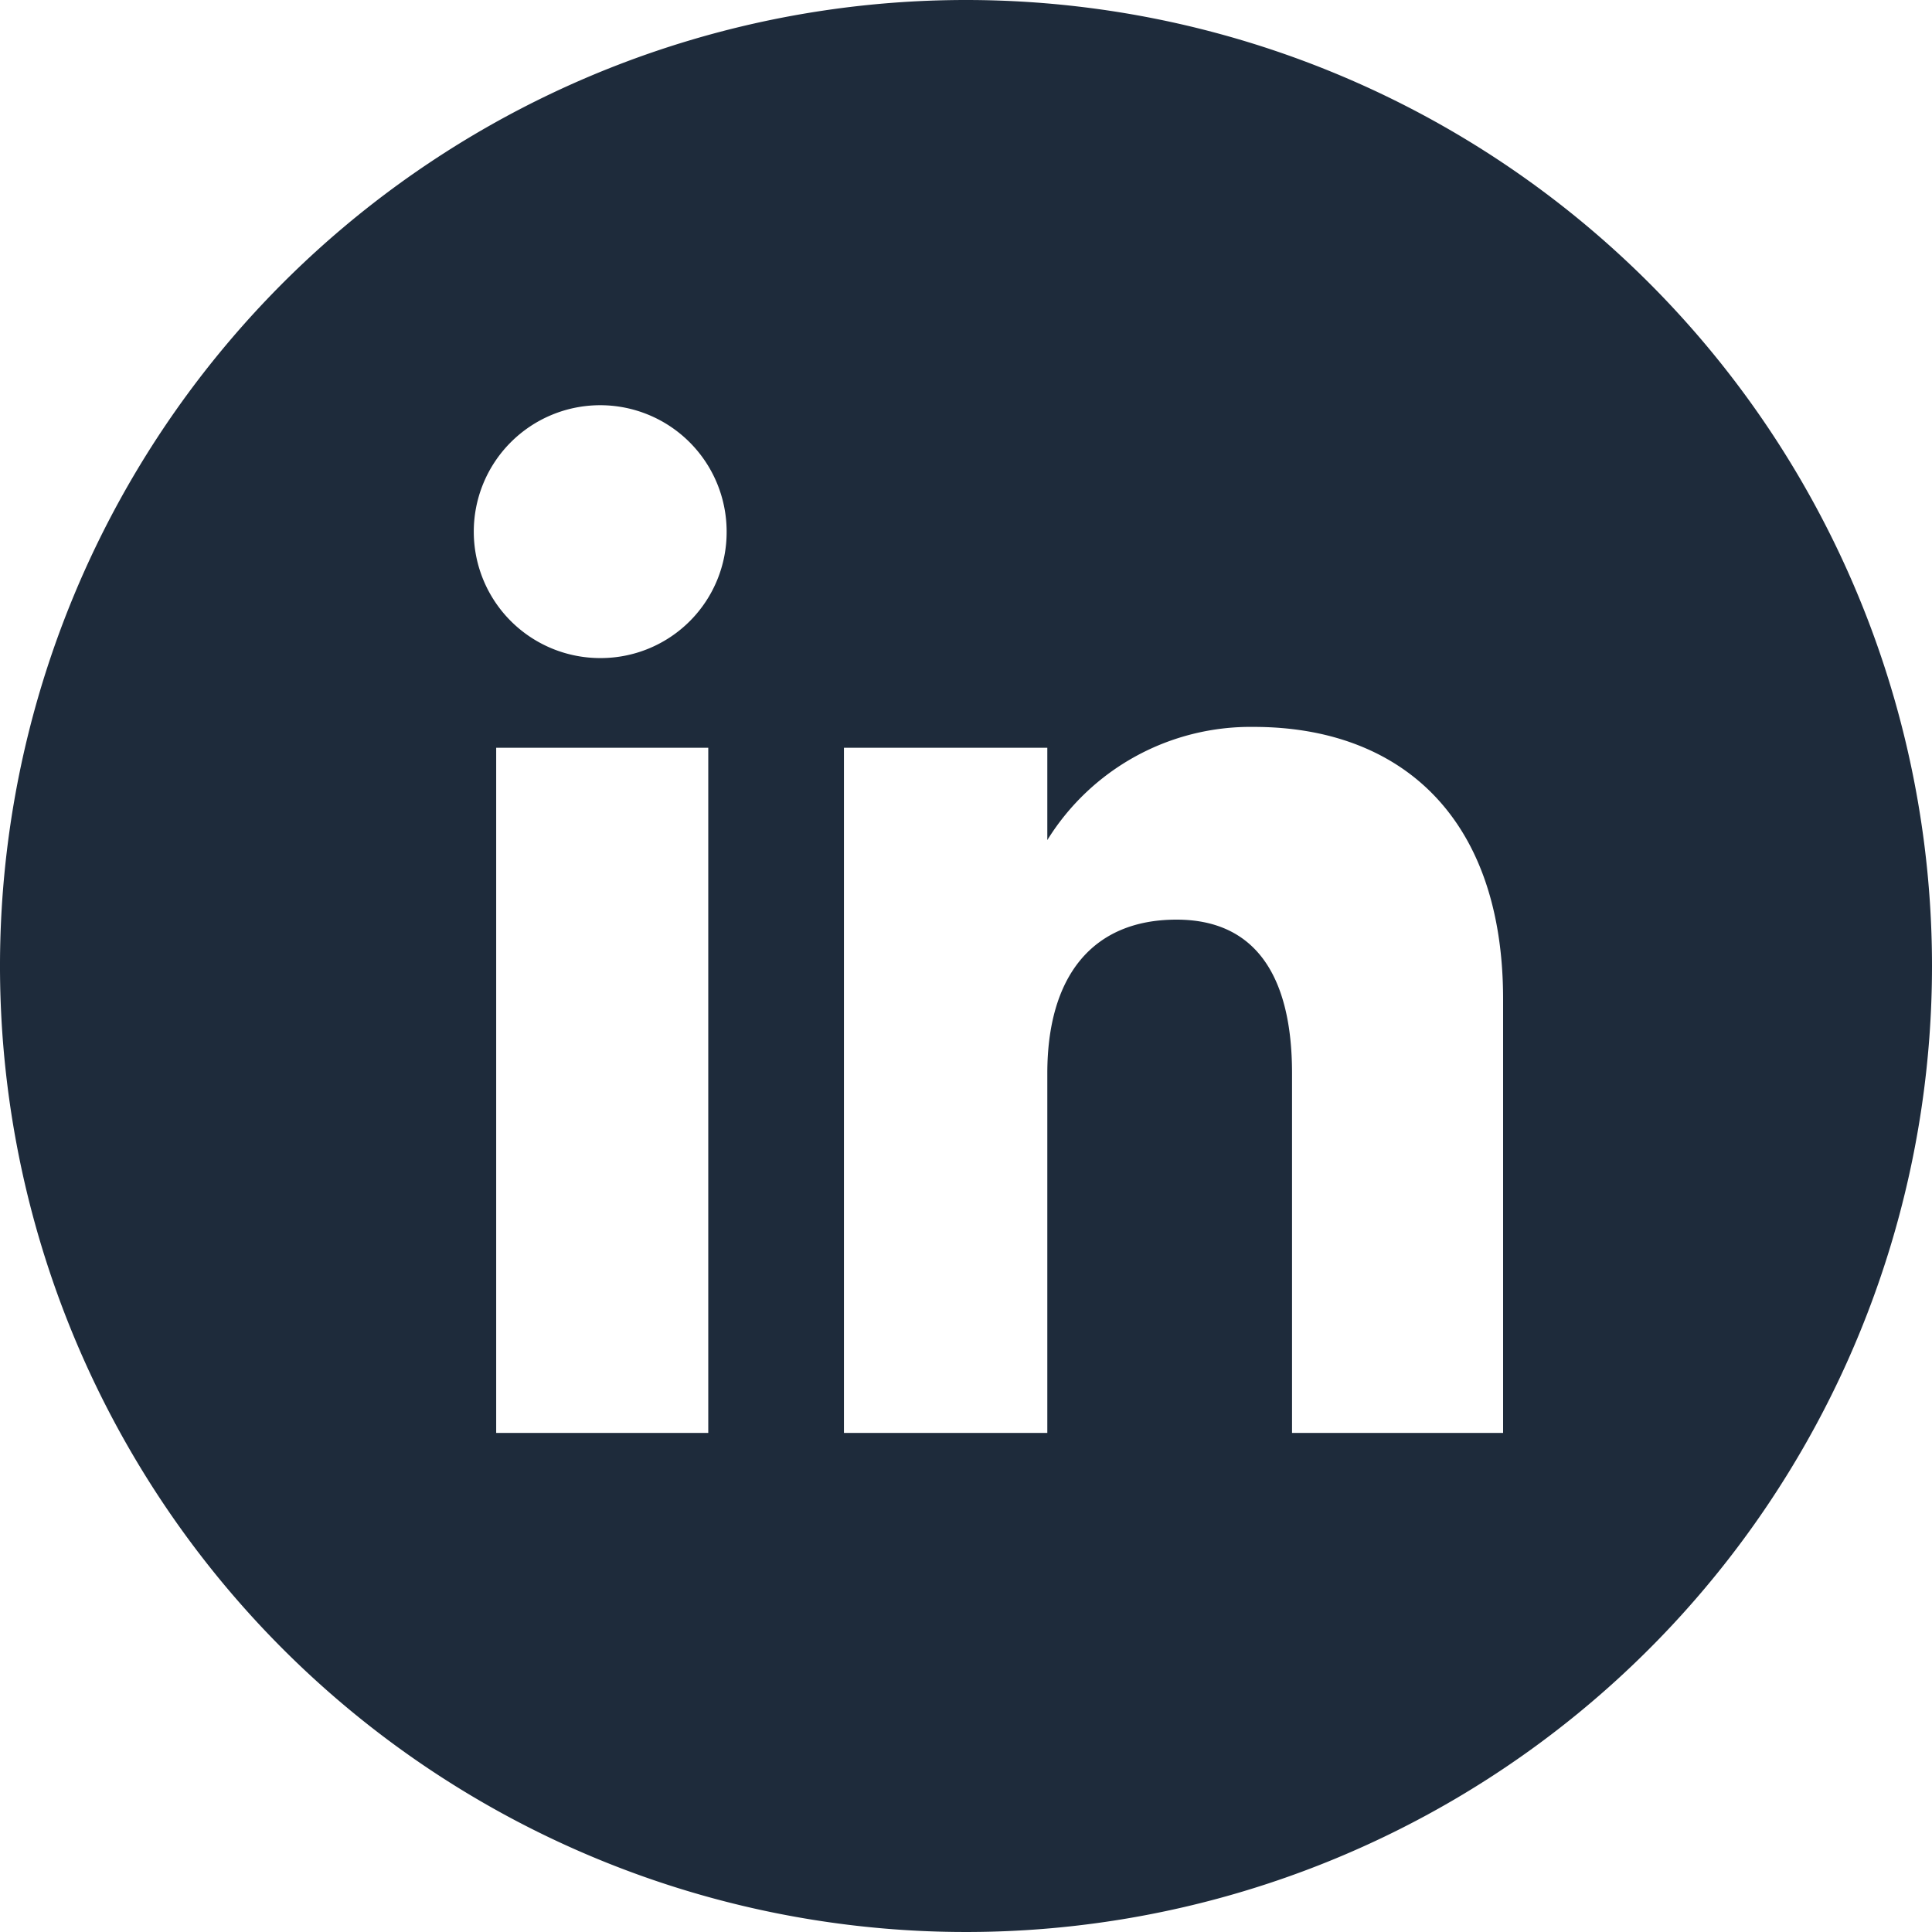 <svg xmlns="http://www.w3.org/2000/svg" height="57" viewBox="0 0 57 57" style="height: 100%; width: 100%">
  <path id="linkedin-icon" d="M35.525,7.025a28.5,28.5,0,1,0,28.5,28.5A28.5,28.5,0,0,0,35.525,7.025ZM27.921,49.3H21.664V29.087h6.257ZM24.763,26.44a3.73,3.73,0,1,1,3.7-3.73A3.715,3.715,0,0,1,24.763,26.44ZM51.371,49.3H45.144V38.692c0-2.91-1.106-4.535-3.407-4.535-2.5,0-3.813,1.692-3.813,4.535V49.3h-6V29.087h6V31.81a7.051,7.051,0,0,1,6.092-3.339c4.287,0,7.355,2.617,7.355,8.032Z" transform="translate(-7.025 -7.025)" fill="#1e2b3b"/>
</svg>
